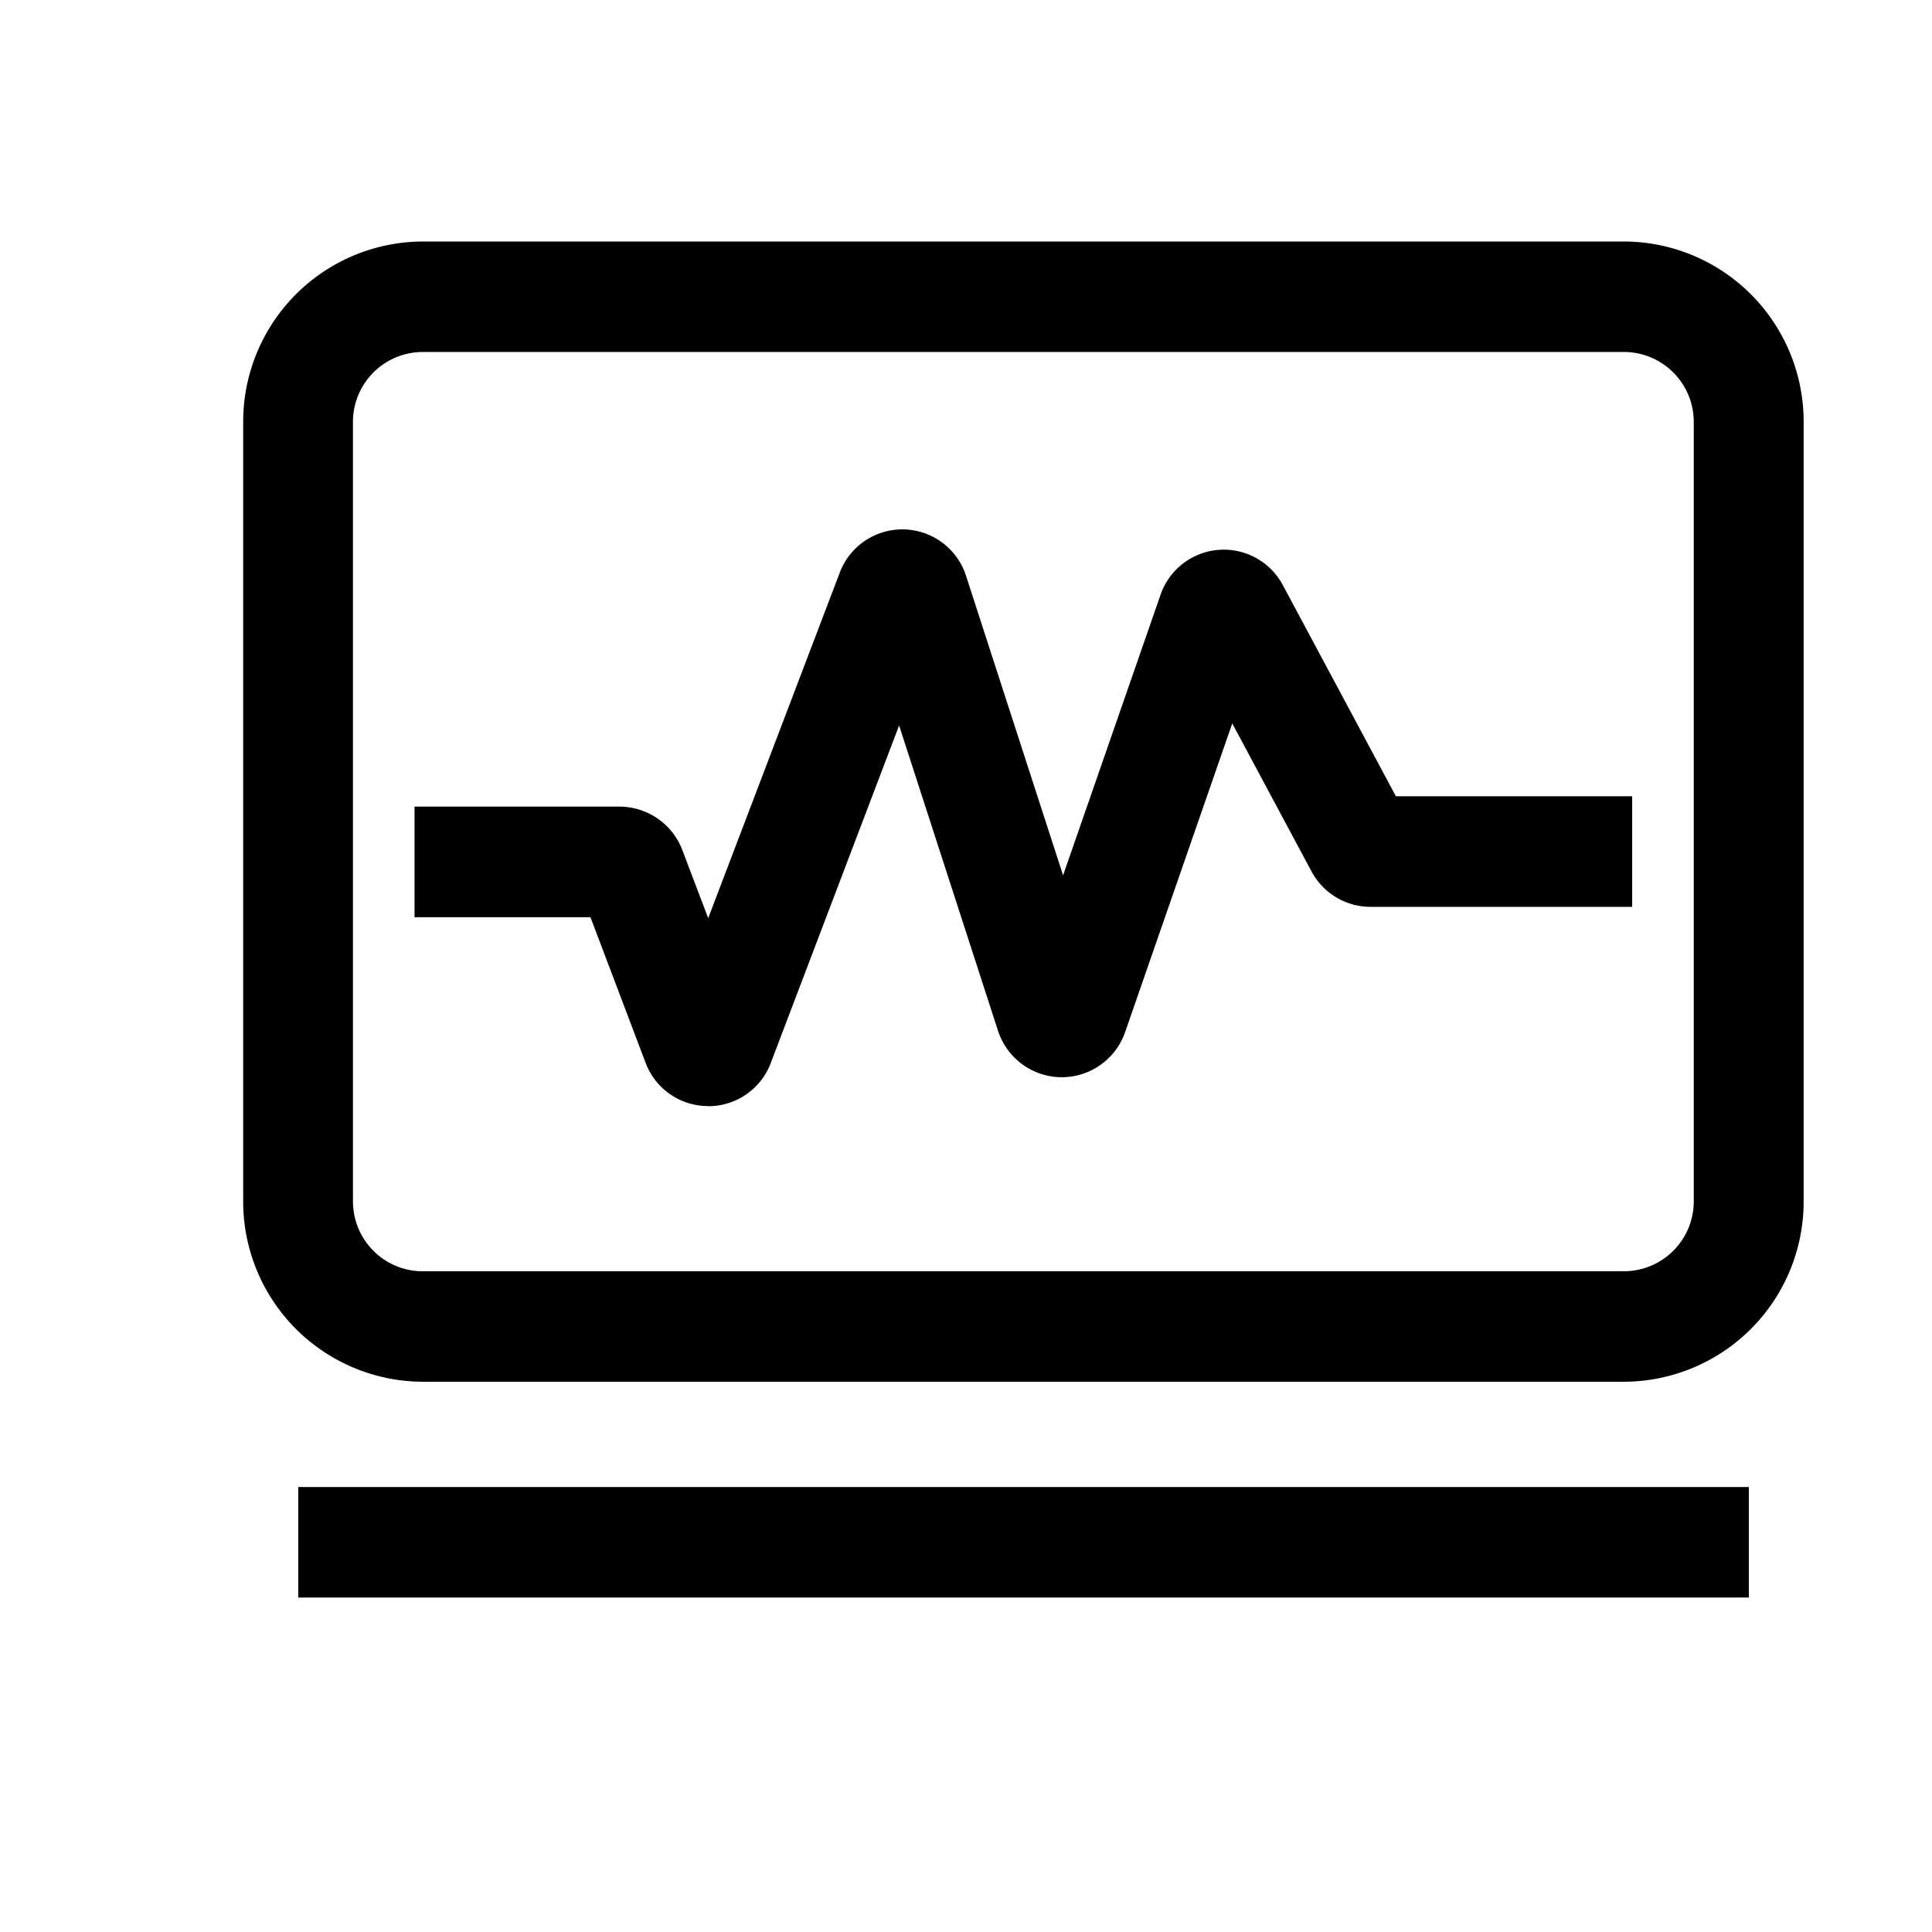 <svg class="svg-icon" style="width: 1em;height: 1em;vertical-align: middle;fill: currentColor;overflow: hidden;" viewBox="0 0 1024 1024" version="1.1" xmlns="http://www.w3.org/2000/svg"><path d="M860.8 732.352H224a95.488 95.488 0 0 1-95.104-95.68V223.68A95.488 95.488 0 0 1 224 128h636.8a95.488 95.488 0 0 1 95.168 95.68v412.992a95.488 95.488 0 0 1-95.104 95.68zM224 186.56a37.056 37.056 0 0 0-36.928 37.12v412.992c0 20.48 16.512 37.12 36.928 37.12h636.8a37.056 37.056 0 0 0 36.928-37.12V223.68a37.056 37.056 0 0 0-36.864-37.12H224zM926.848 846.72H158.08v-58.56h768.832v58.56z" fill="#000000" /><path d="M375.36 586.24a35.328 35.328 0 0 1-33.216-23.04L312.96 486.144H219.712V427.52h108.8c14.72 0.128 27.904 9.216 33.152 23.04l13.696 36.096 69.76-183.232A35.456 35.456 0 0 1 512 305.152l51.456 158.784 51.648-148.672a35.456 35.456 0 0 1 64.832-5.12l59.904 111.872h125.248v58.624H726.4a35.456 35.456 0 0 1-31.296-18.816l-41.984-78.4-56.768 163.584a35.584 35.584 0 0 1-33.6 23.936h-0.384a35.584 35.584 0 0 1-33.408-24.64l-52.416-161.792-67.968 178.752a35.328 35.328 0 0 1-33.28 23.04z" fill="#000000" /></svg>